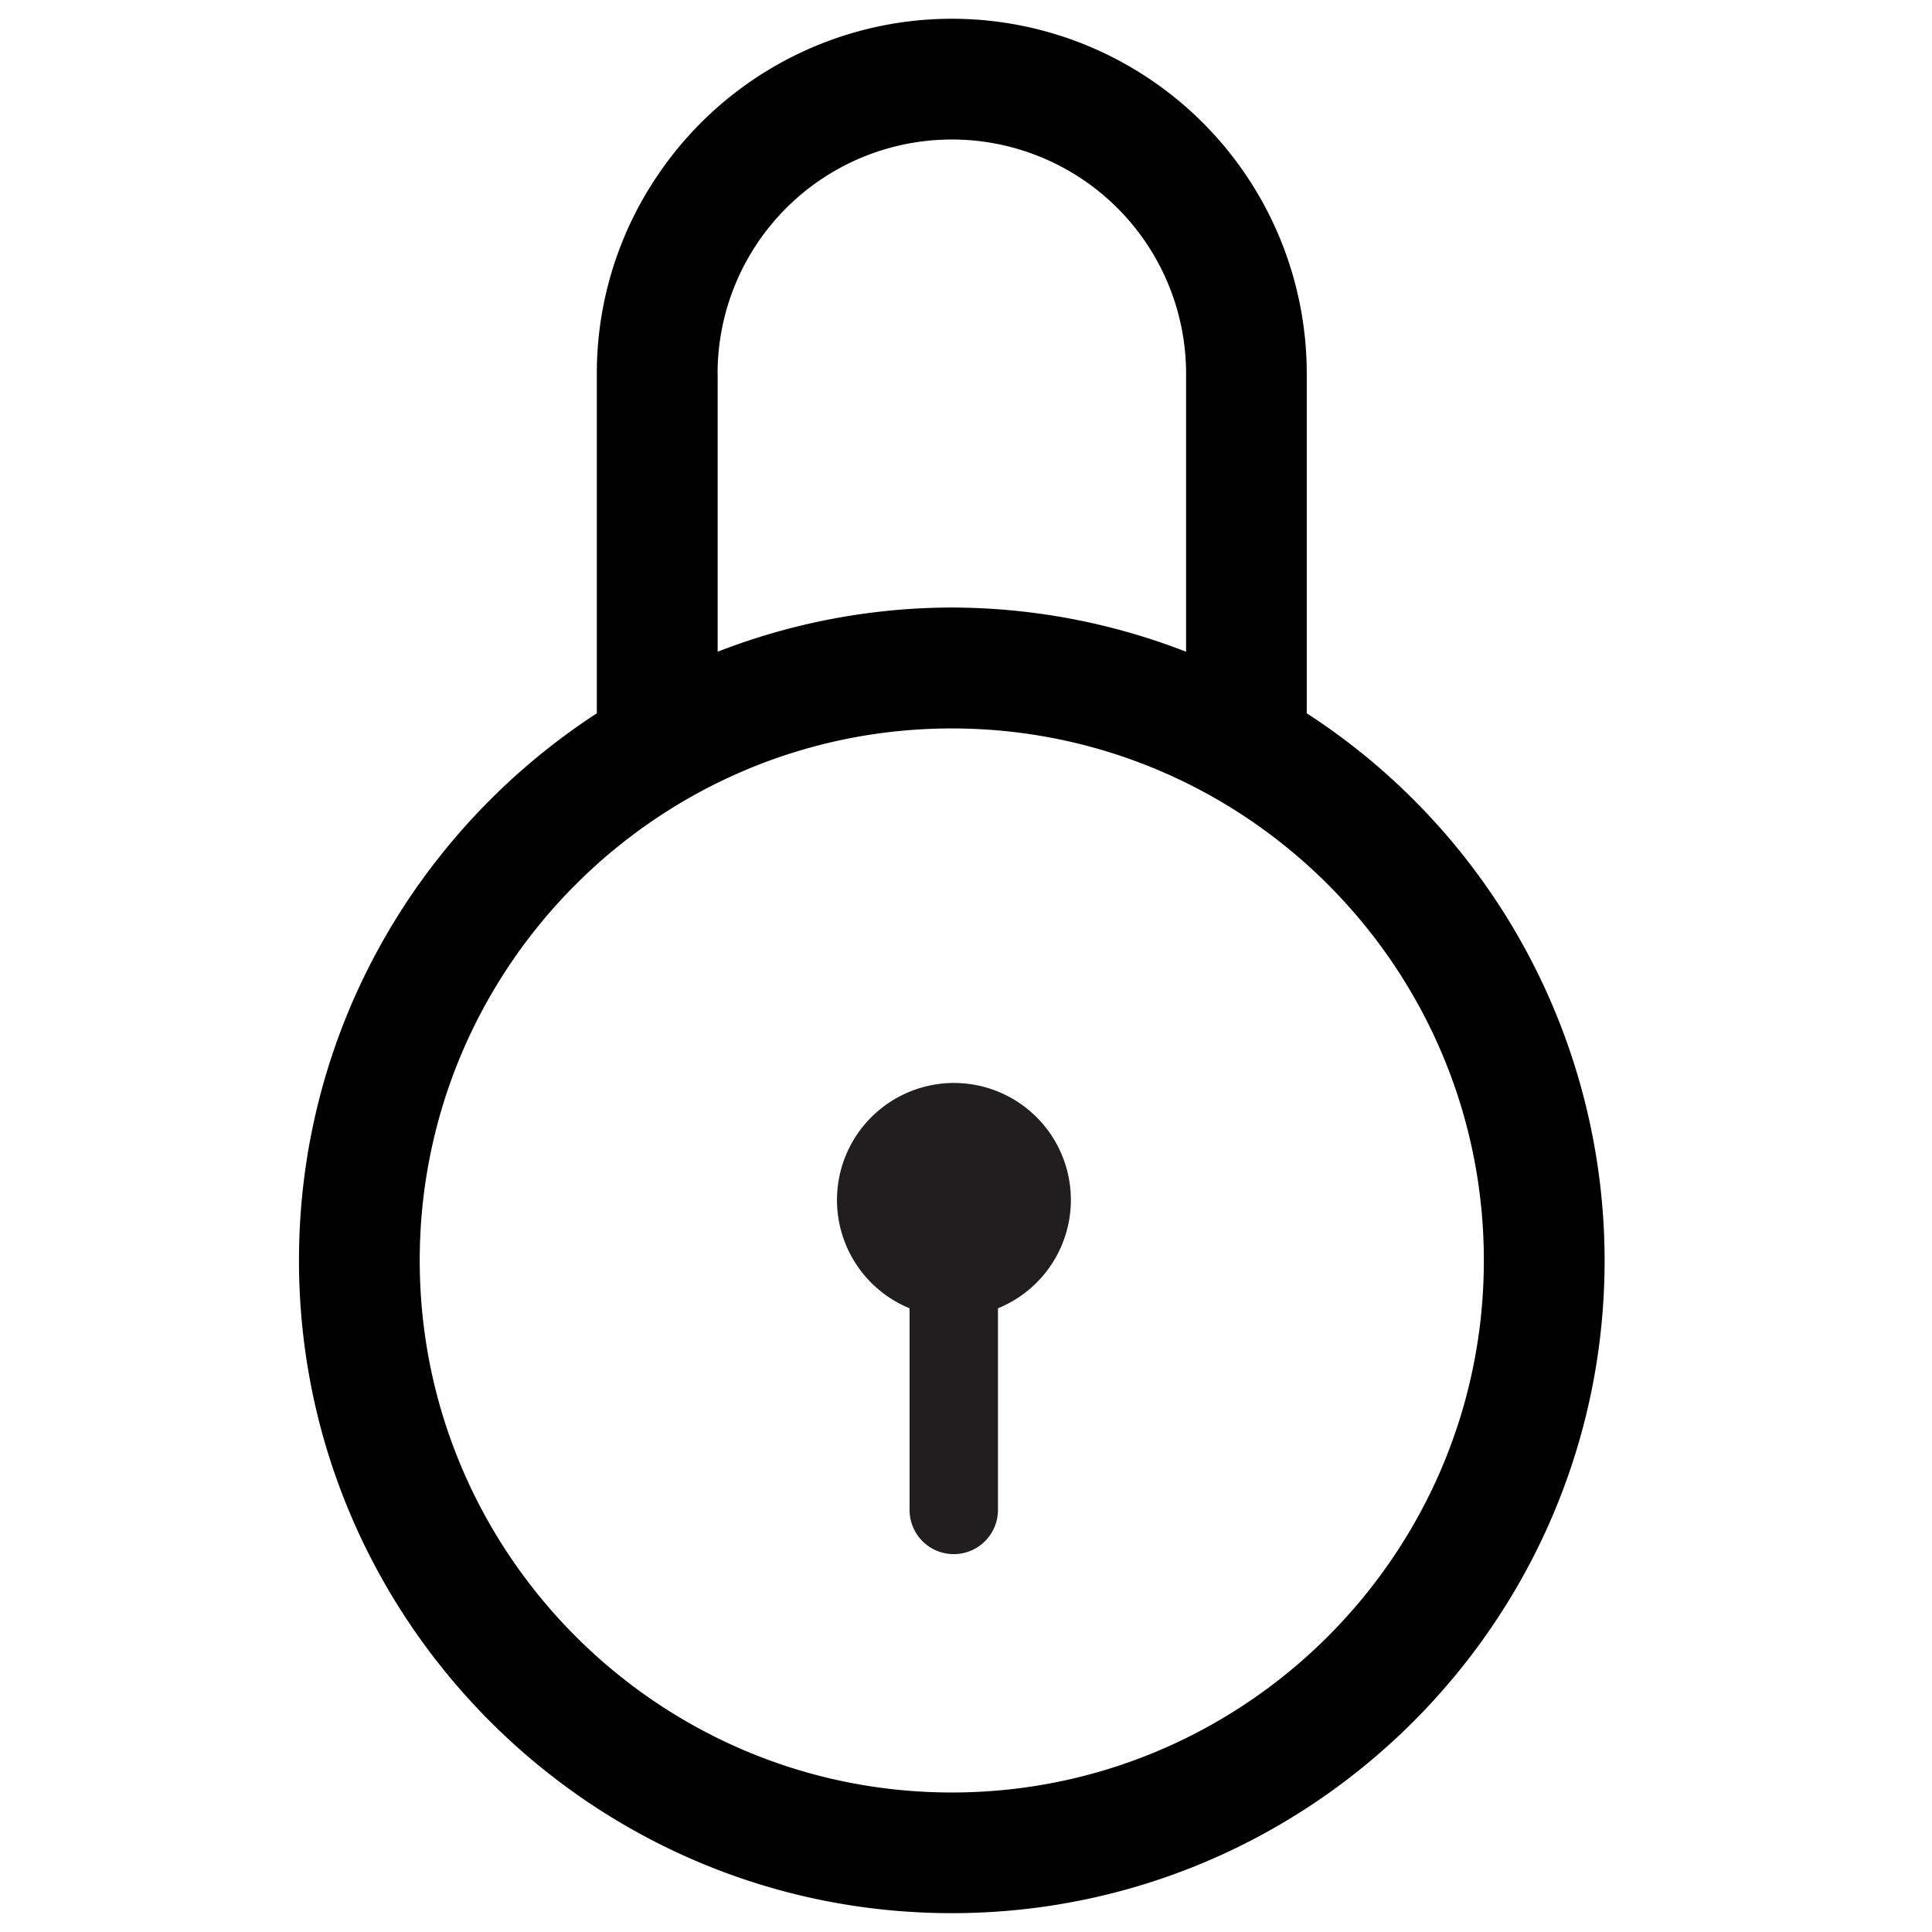 <svg xmlns="http://www.w3.org/2000/svg" viewBox="0 0 24 24"><path d="M14.733 8.096V4.643a2.908 2.908 0 0 0-5.819 0v3.454a8.063 8.063 0 0 1 2.91-.549c1.026 0 2.004.199 2.909.548zM11.824 9.048c-3.645 0-6.61 2.965-6.61 6.609s2.965 6.609 6.61 6.609 6.609-2.965 6.609-6.609-2.965-6.609-6.609-6.609zm.574 7.204v2.505a.549.549 0 1 1-1.098 0v-2.505a1.453 1.453 0 0 1 .549-2.799c.803 0 1.455.651 1.455 1.454a1.456 1.456 0 0 1-.906 1.345z" fill="none"/><path d="M16.233 8.861V4.643a4.409 4.409 0 0 0-4.409-4.41 4.409 4.409 0 0 0-3.655 1.946 4.378 4.378 0 0 0-.755 2.464v4.218c-2.224 1.448-3.7 3.951-3.7 6.796 0 4.472 3.638 8.109 8.11 8.109s8.109-3.638 8.109-8.109a8.103 8.103 0 0 0-3.7-6.796zM8.914 4.643a2.908 2.908 0 0 1 5.82 0v3.453a8.058 8.058 0 0 0-2.909-.549 8.046 8.046 0 0 0-2.91.549V4.643zm2.91 17.624c-3.645 0-6.61-2.965-6.61-6.609s2.965-6.609 6.61-6.609 6.609 2.965 6.609 6.609-2.965 6.609-6.609 6.609z"/><path d="M11.848 13.453a1.454 1.454 0 0 0-.549 2.799v2.505a.549.549 0 1 0 1.098 0v-2.505a1.453 1.453 0 0 0-.549-2.799z" fill="#211e1f"/></svg>